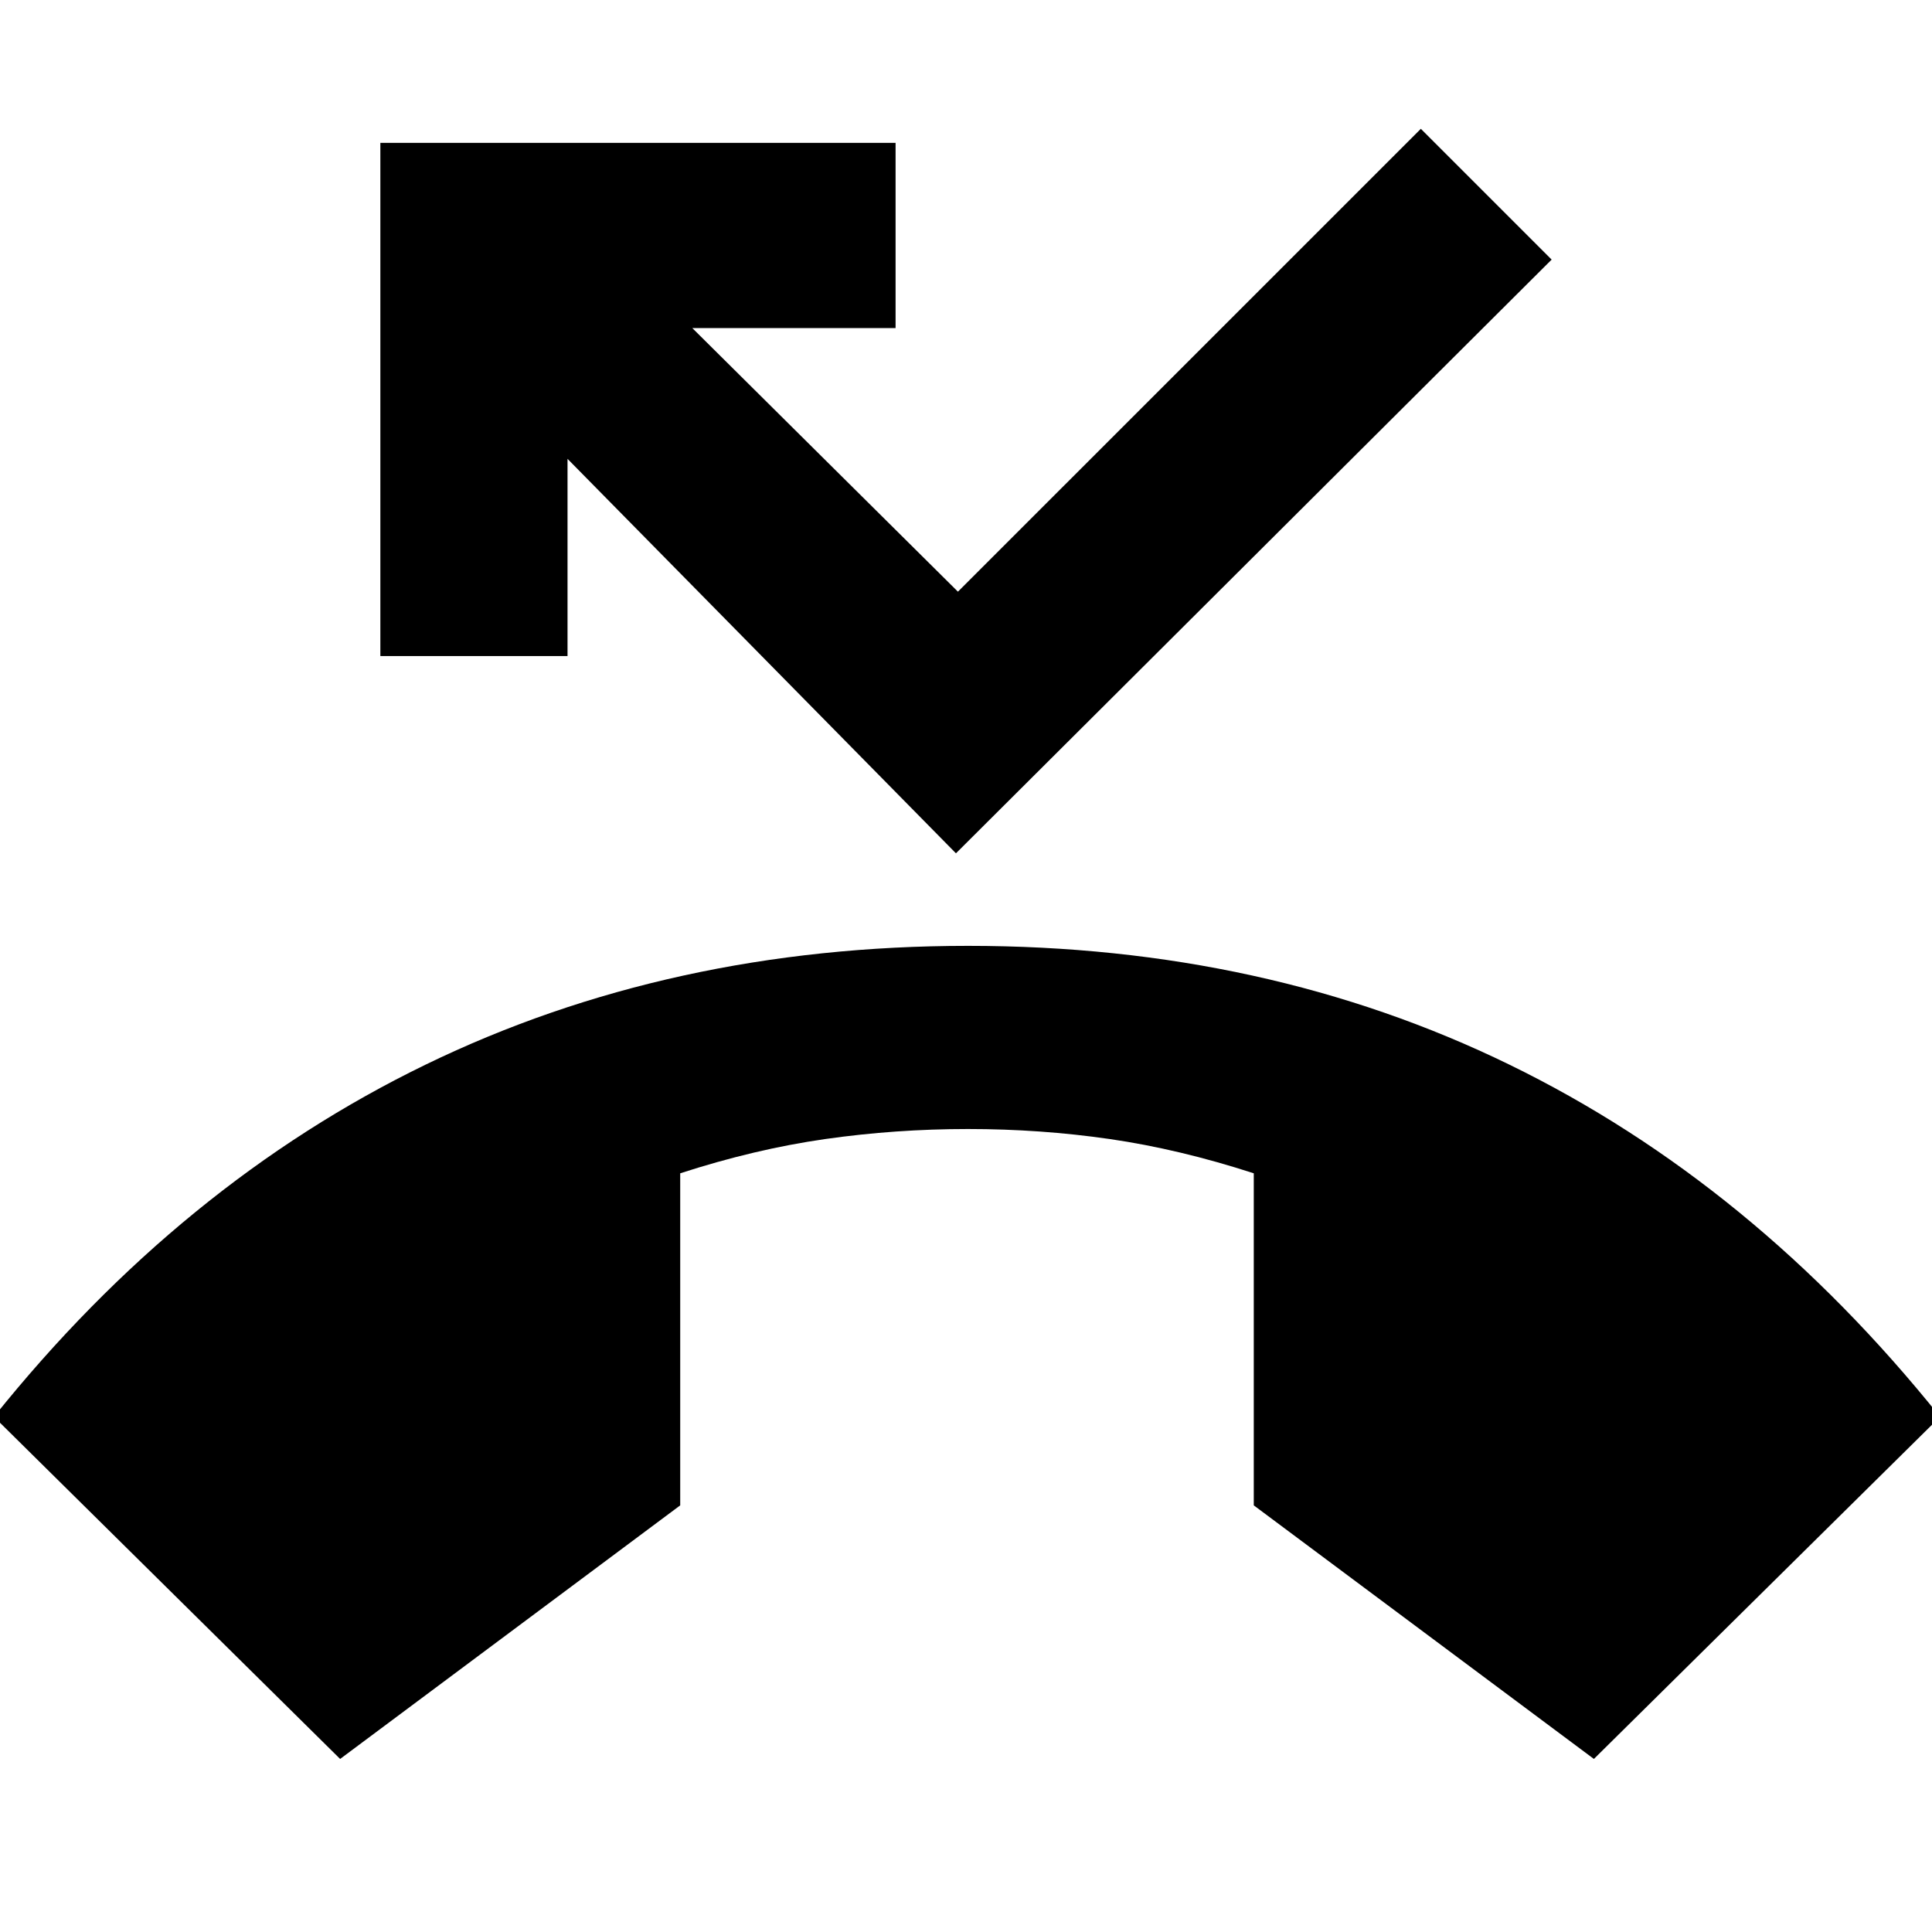 <svg xmlns="http://www.w3.org/2000/svg" height="40" width="40"><path d="m7.042 36.417-7.167-7.084Q3.75 24.5 8.812 22.042q5.063-2.459 11.23-2.459 6.166 0 11.208 2.459 5.042 2.458 8.917 7.291L33 36.417l-7.042-5.25v-6.875q-1.541-.5-2.979-.709-1.437-.208-2.937-.208-1.5 0-2.959.208-1.458.209-3 .709v6.875Zm12.75-18.75L11.75 9.5v4.083H7.875V2.958h10.667v3.834h-4.209l5.5 5.458 9.584-9.583 2.708 2.708Z"/></svg>